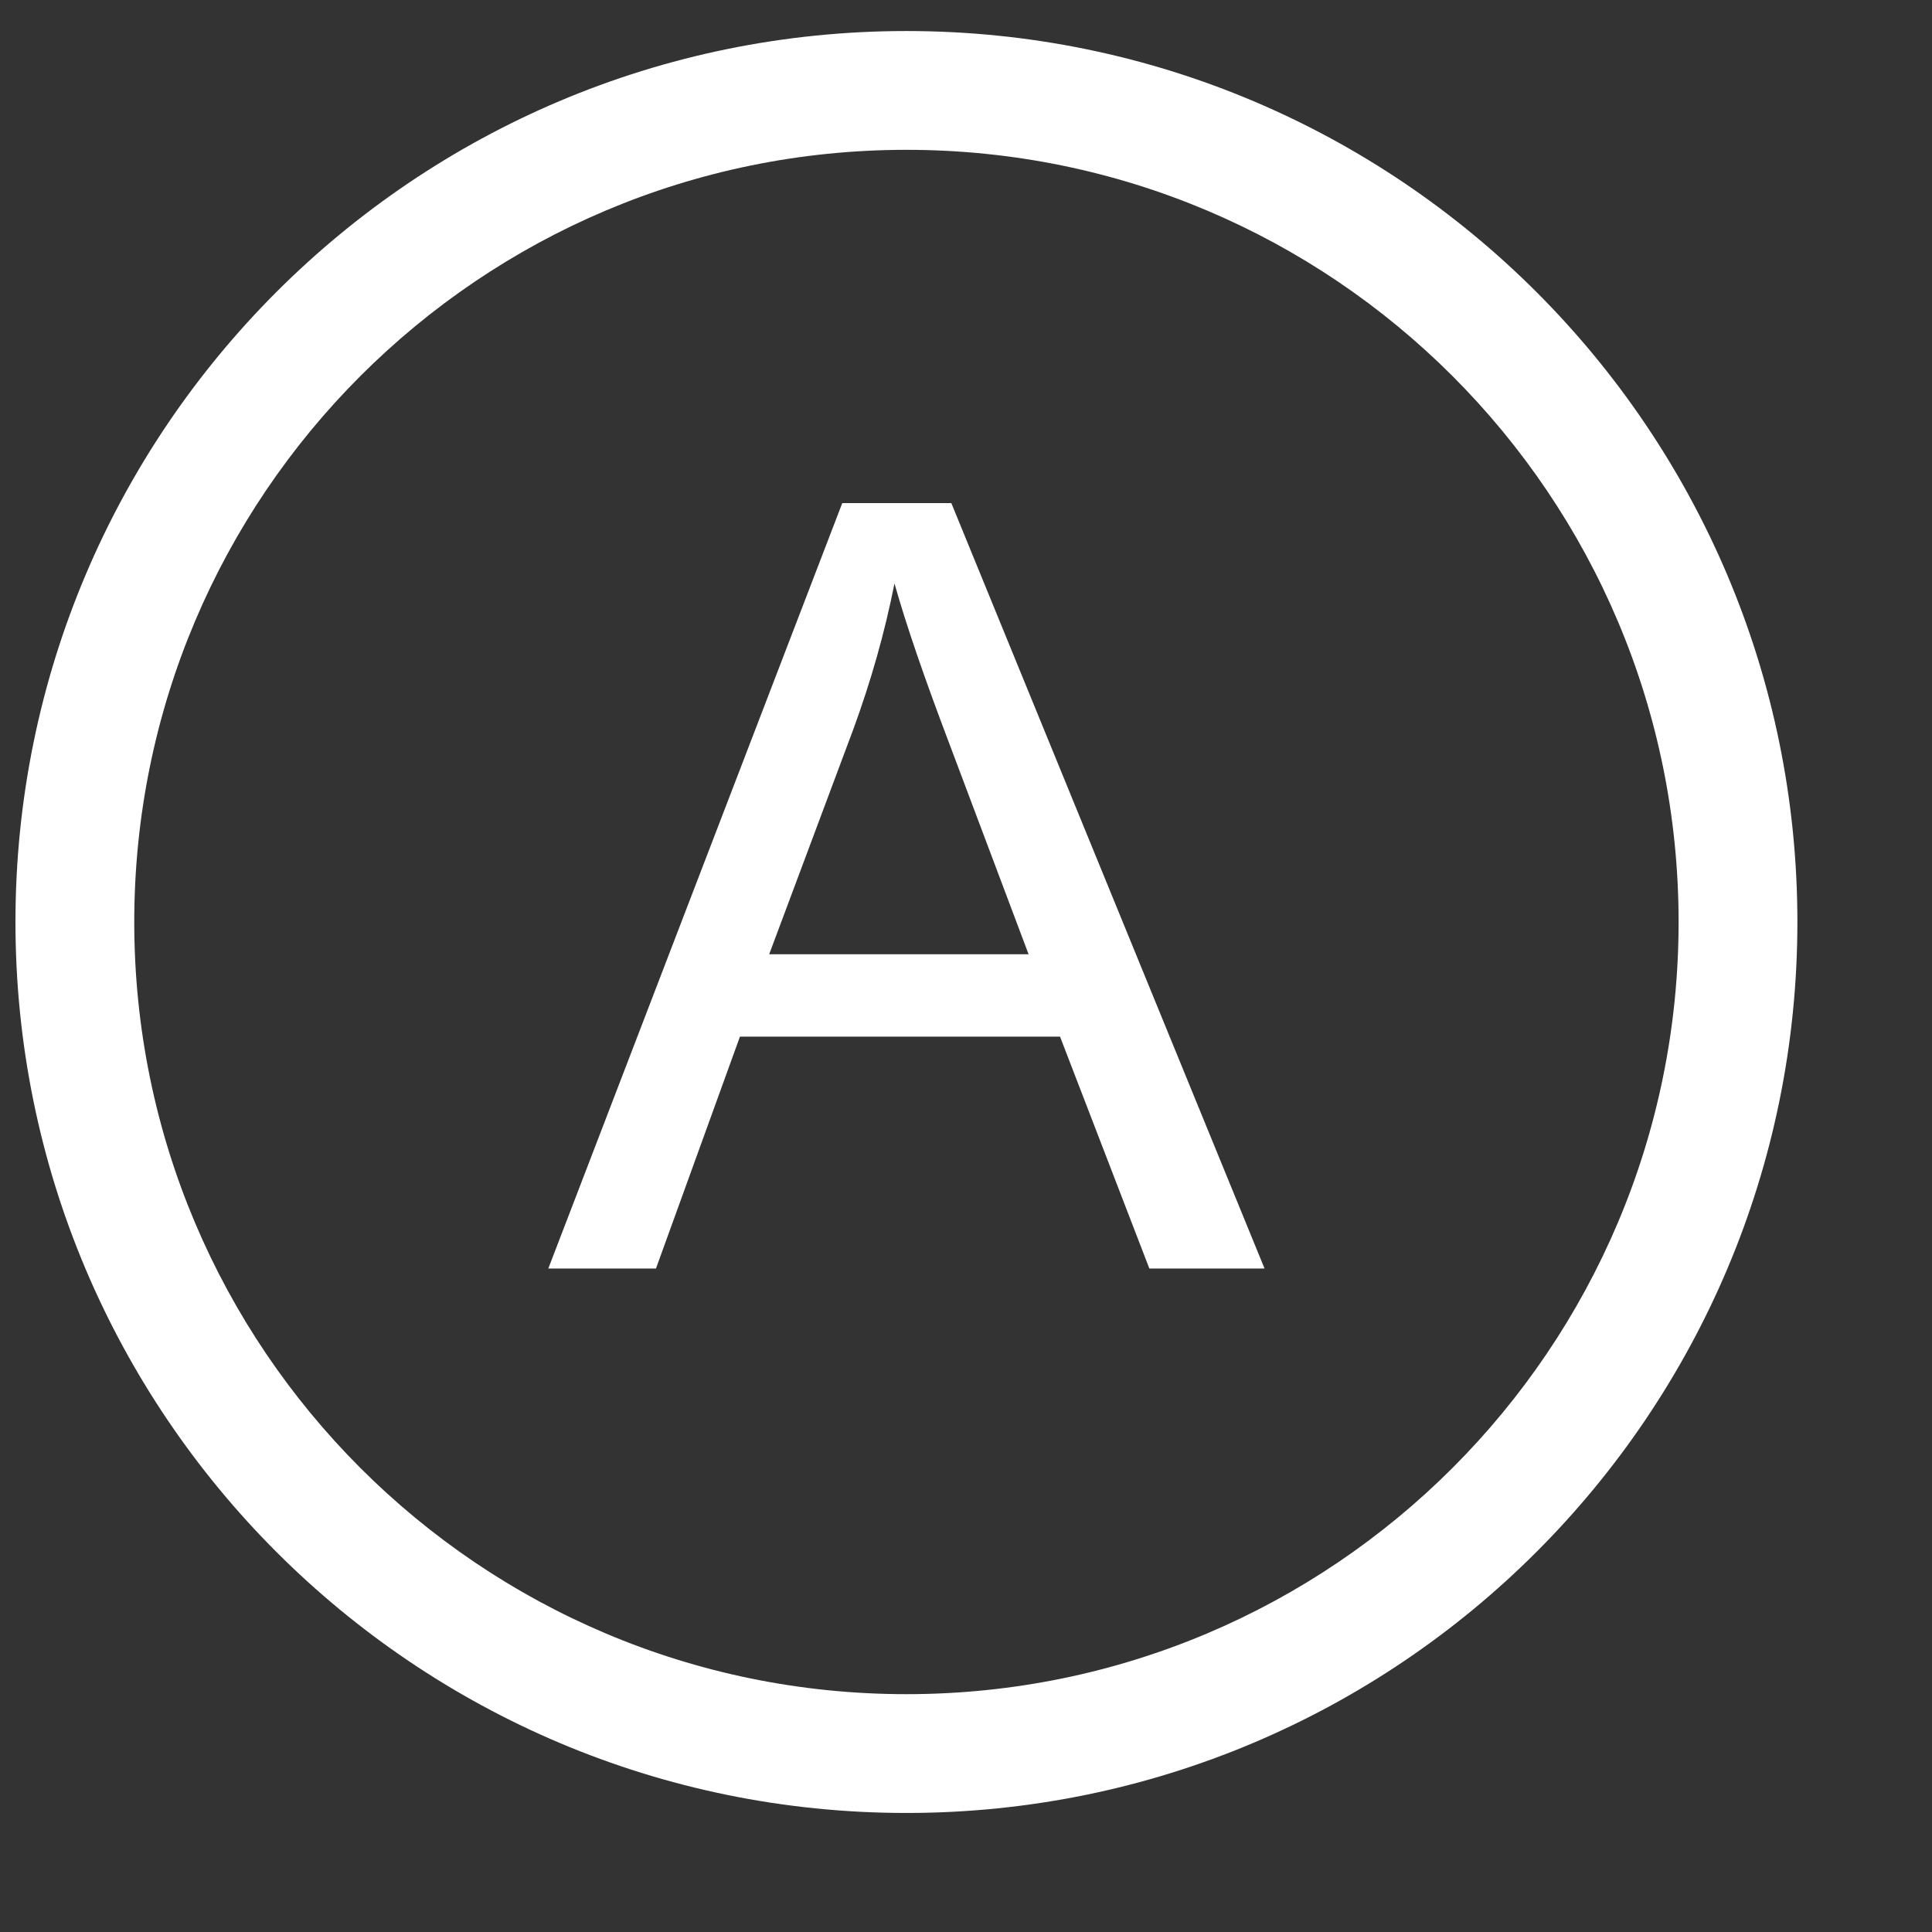 <?xml version="1.0" standalone="no"?><!DOCTYPE svg PUBLIC "-//W3C//DTD SVG 1.1//EN" "http://www.w3.org/Graphics/SVG/1.1/DTD/svg11.dtd"><svg t="1518096485860" class="icon" style="" viewBox="0 0 1024 1024" version="1.1" xmlns="http://www.w3.org/2000/svg" p-id="1109" data-spm-anchor-id="a313x.7781069.0.i4" xmlns:xlink="http://www.w3.org/1999/xlink" width="200" height="200"><rect x="0" y="0" width="1024" height="1024" fill="#333333" stroke="none"/><defs><style type="text/css"></style></defs><path d="M480.425 16.447c-260.772 0-472.232 211.396-472.232 472.231 0 260.771 211.46 472.23 472.232 472.23 260.771 0 472.231-211.459 472.231-472.23C952.656 227.843 741.196 16.447 480.425 16.447zM480.425 897.944c-226.032 0-409.267-183.236-409.267-409.266 0-226.033 183.236-409.268 409.267-409.268 226.031 0 409.266 183.236 409.266 409.268C889.691 714.71 706.456 897.944 480.425 897.944z" p-id="1110" fill="#ffffff"></path><path d="M446.423 266.644 290.611 672.345l57.062 0 44.518-122.917 169.645 0 47.346 122.917 61.06 0L504.22 266.644 446.423 266.644zM407.684 505.772l44.517-119.042c9.408-25.642 16.725-51.405 21.889-77.476 6.213 22.012 15.866 50.054 28.778 84.117l42.303 112.401L407.684 505.772z" p-id="1111" fill="#ffffff"></path></svg>